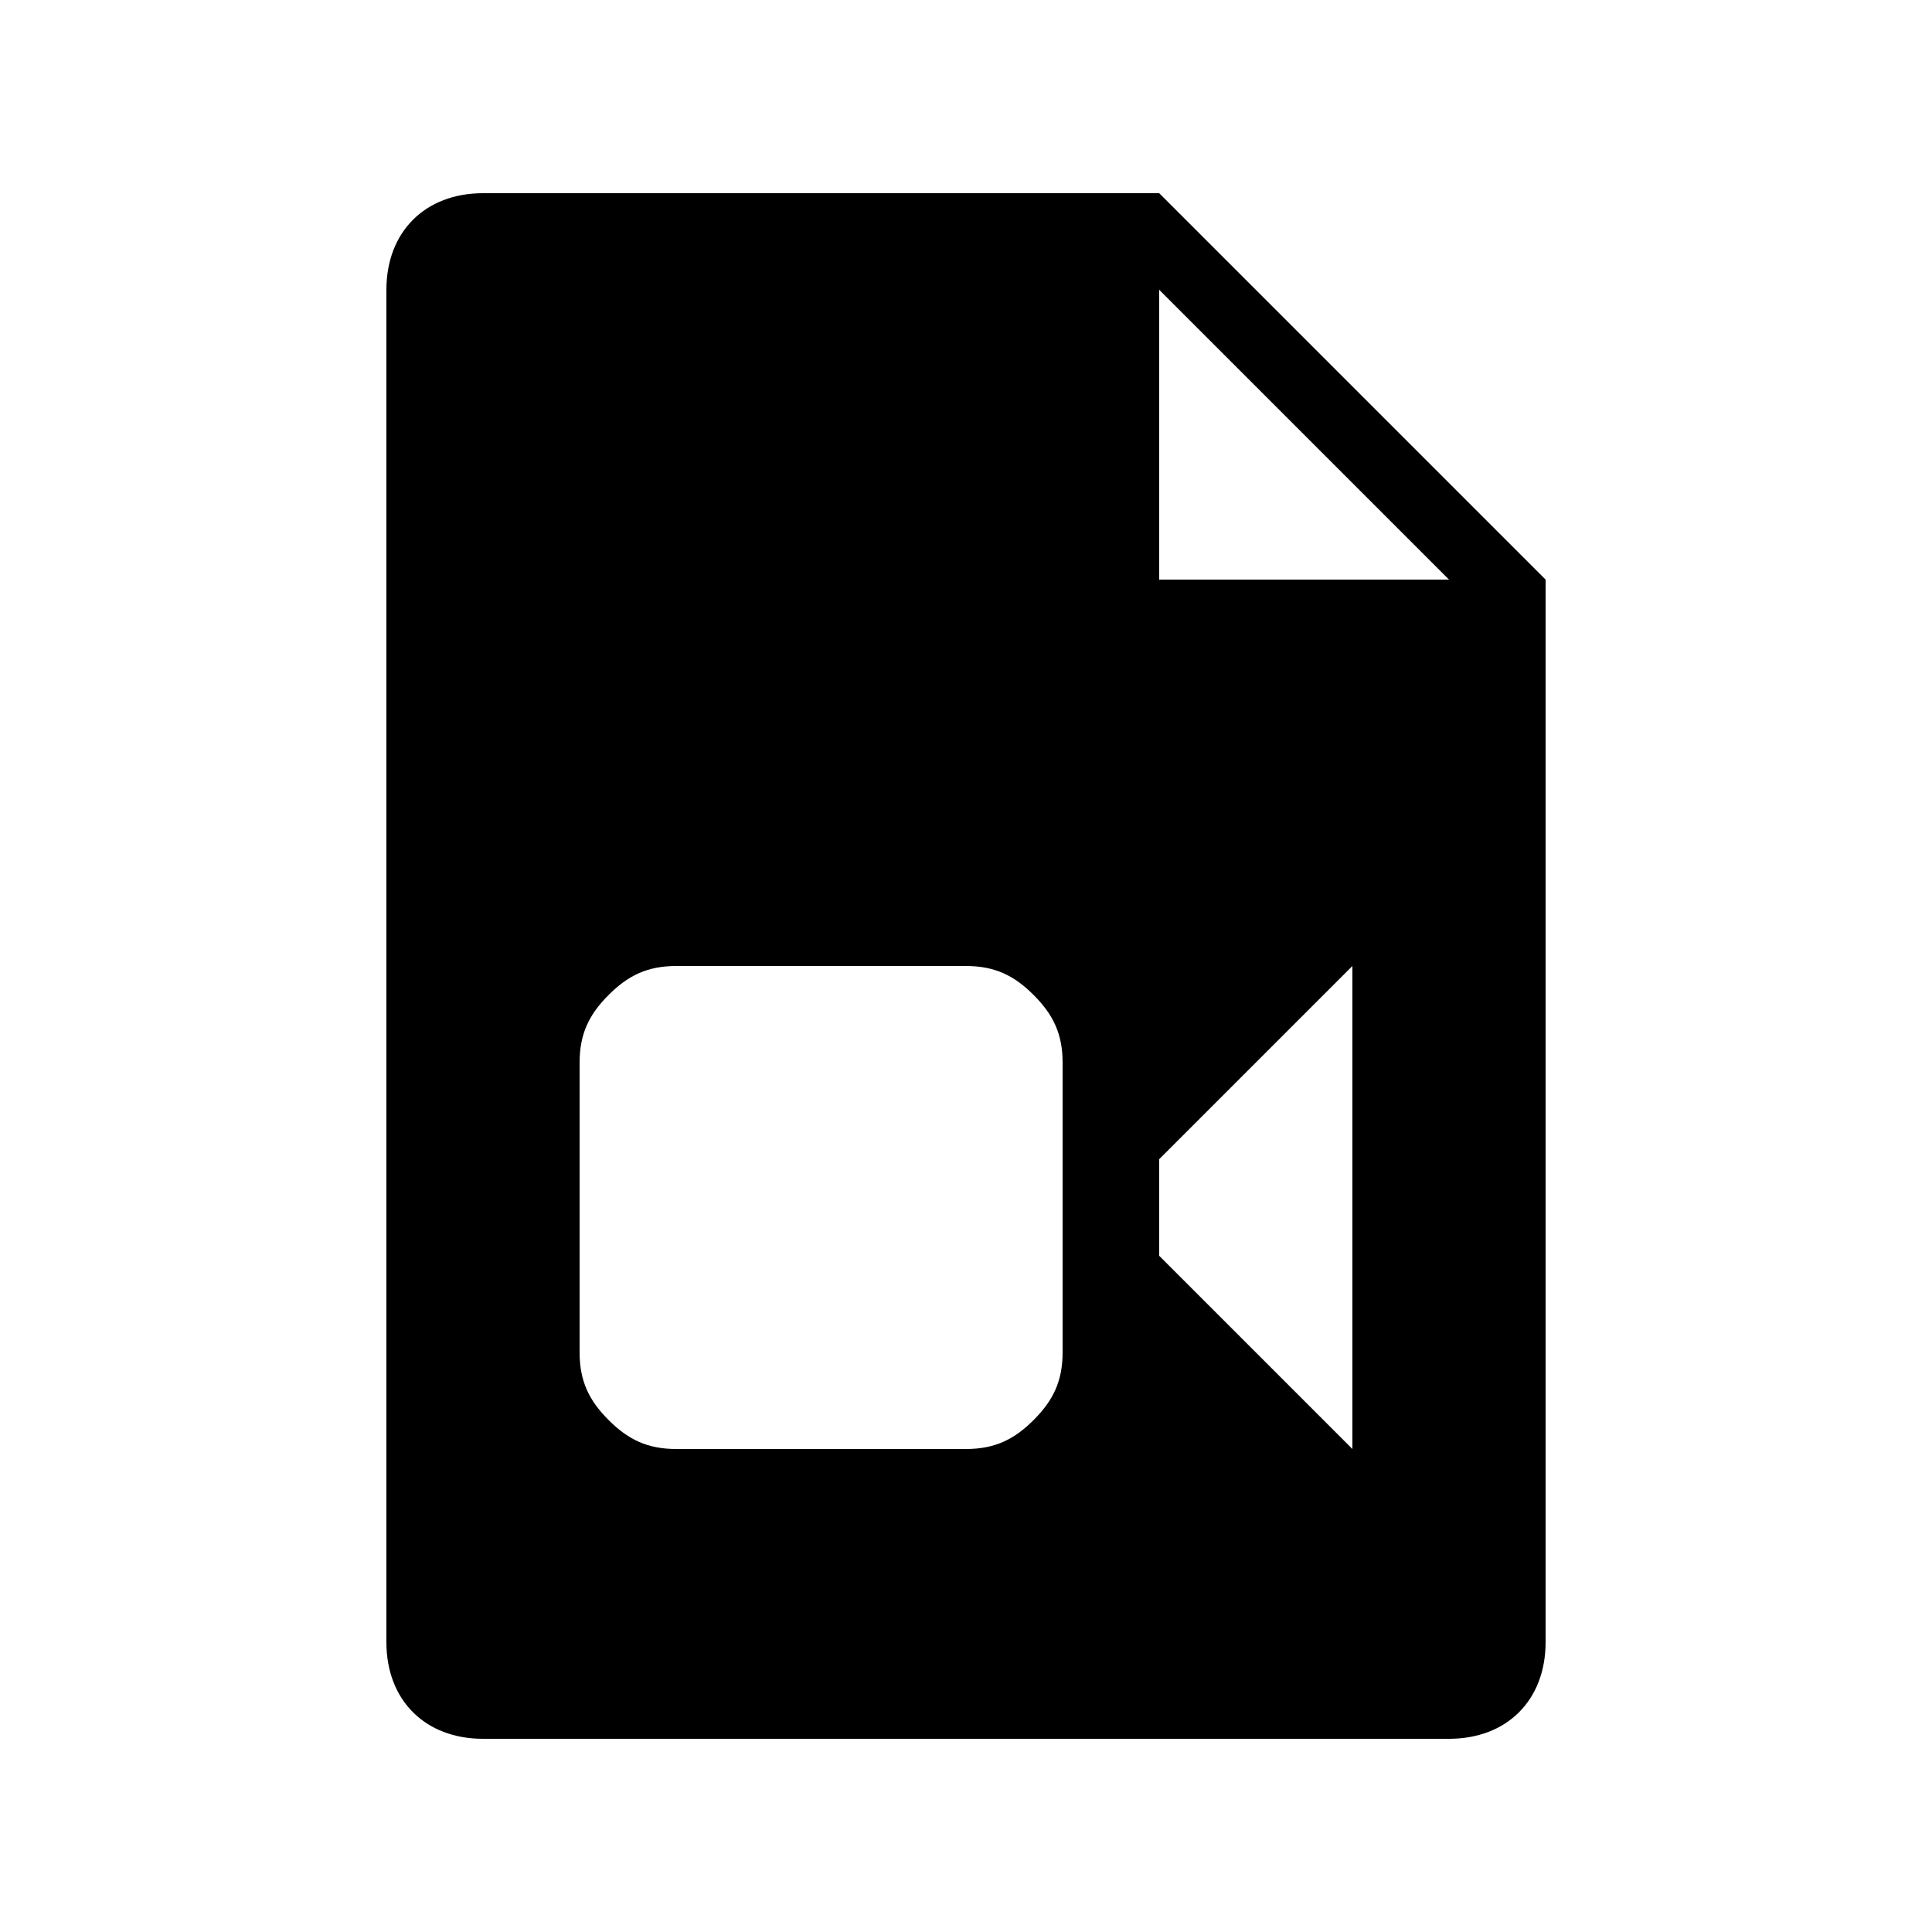 <?xml version="1.0" encoding="utf-8"?>
<!-- Generator: Adobe Illustrator 19.0.0, SVG Export Plug-In . SVG Version: 6.00 Build 0)  -->
<svg version="1.1" id="Layer_1" xmlns="http://www.w3.org/2000/svg" xmlns:xlink="http://www.w3.org/1999/xlink" x="0px" y="0px"
	 viewBox="-295 387 20 20" style="enable-background:new -295 387 20 20;" xml:space="preserve">
<path d="M-283,389l4,4v11c0,0.6-0.4,1-1,1h-10c-0.6,0-1-0.4-1-1v-14c0-0.6,0.4-1,1-1H-283z M-283,393h3l-3-3V393z M-284,401v-3
	c0-0.3-0.1-0.5-0.3-0.7c-0.2-0.2-0.4-0.3-0.7-0.3h-3c-0.3,0-0.5,0.1-0.7,0.3c-0.2,0.2-0.3,0.4-0.3,0.7v3c0,0.3,0.1,0.5,0.3,0.7
	c0.2,0.2,0.4,0.3,0.7,0.3h3c0.3,0,0.5-0.1,0.7-0.3C-284.1,401.5-284,401.3-284,401z M-281,402v-5l-2,2v1L-281,402z"/>
</svg>
